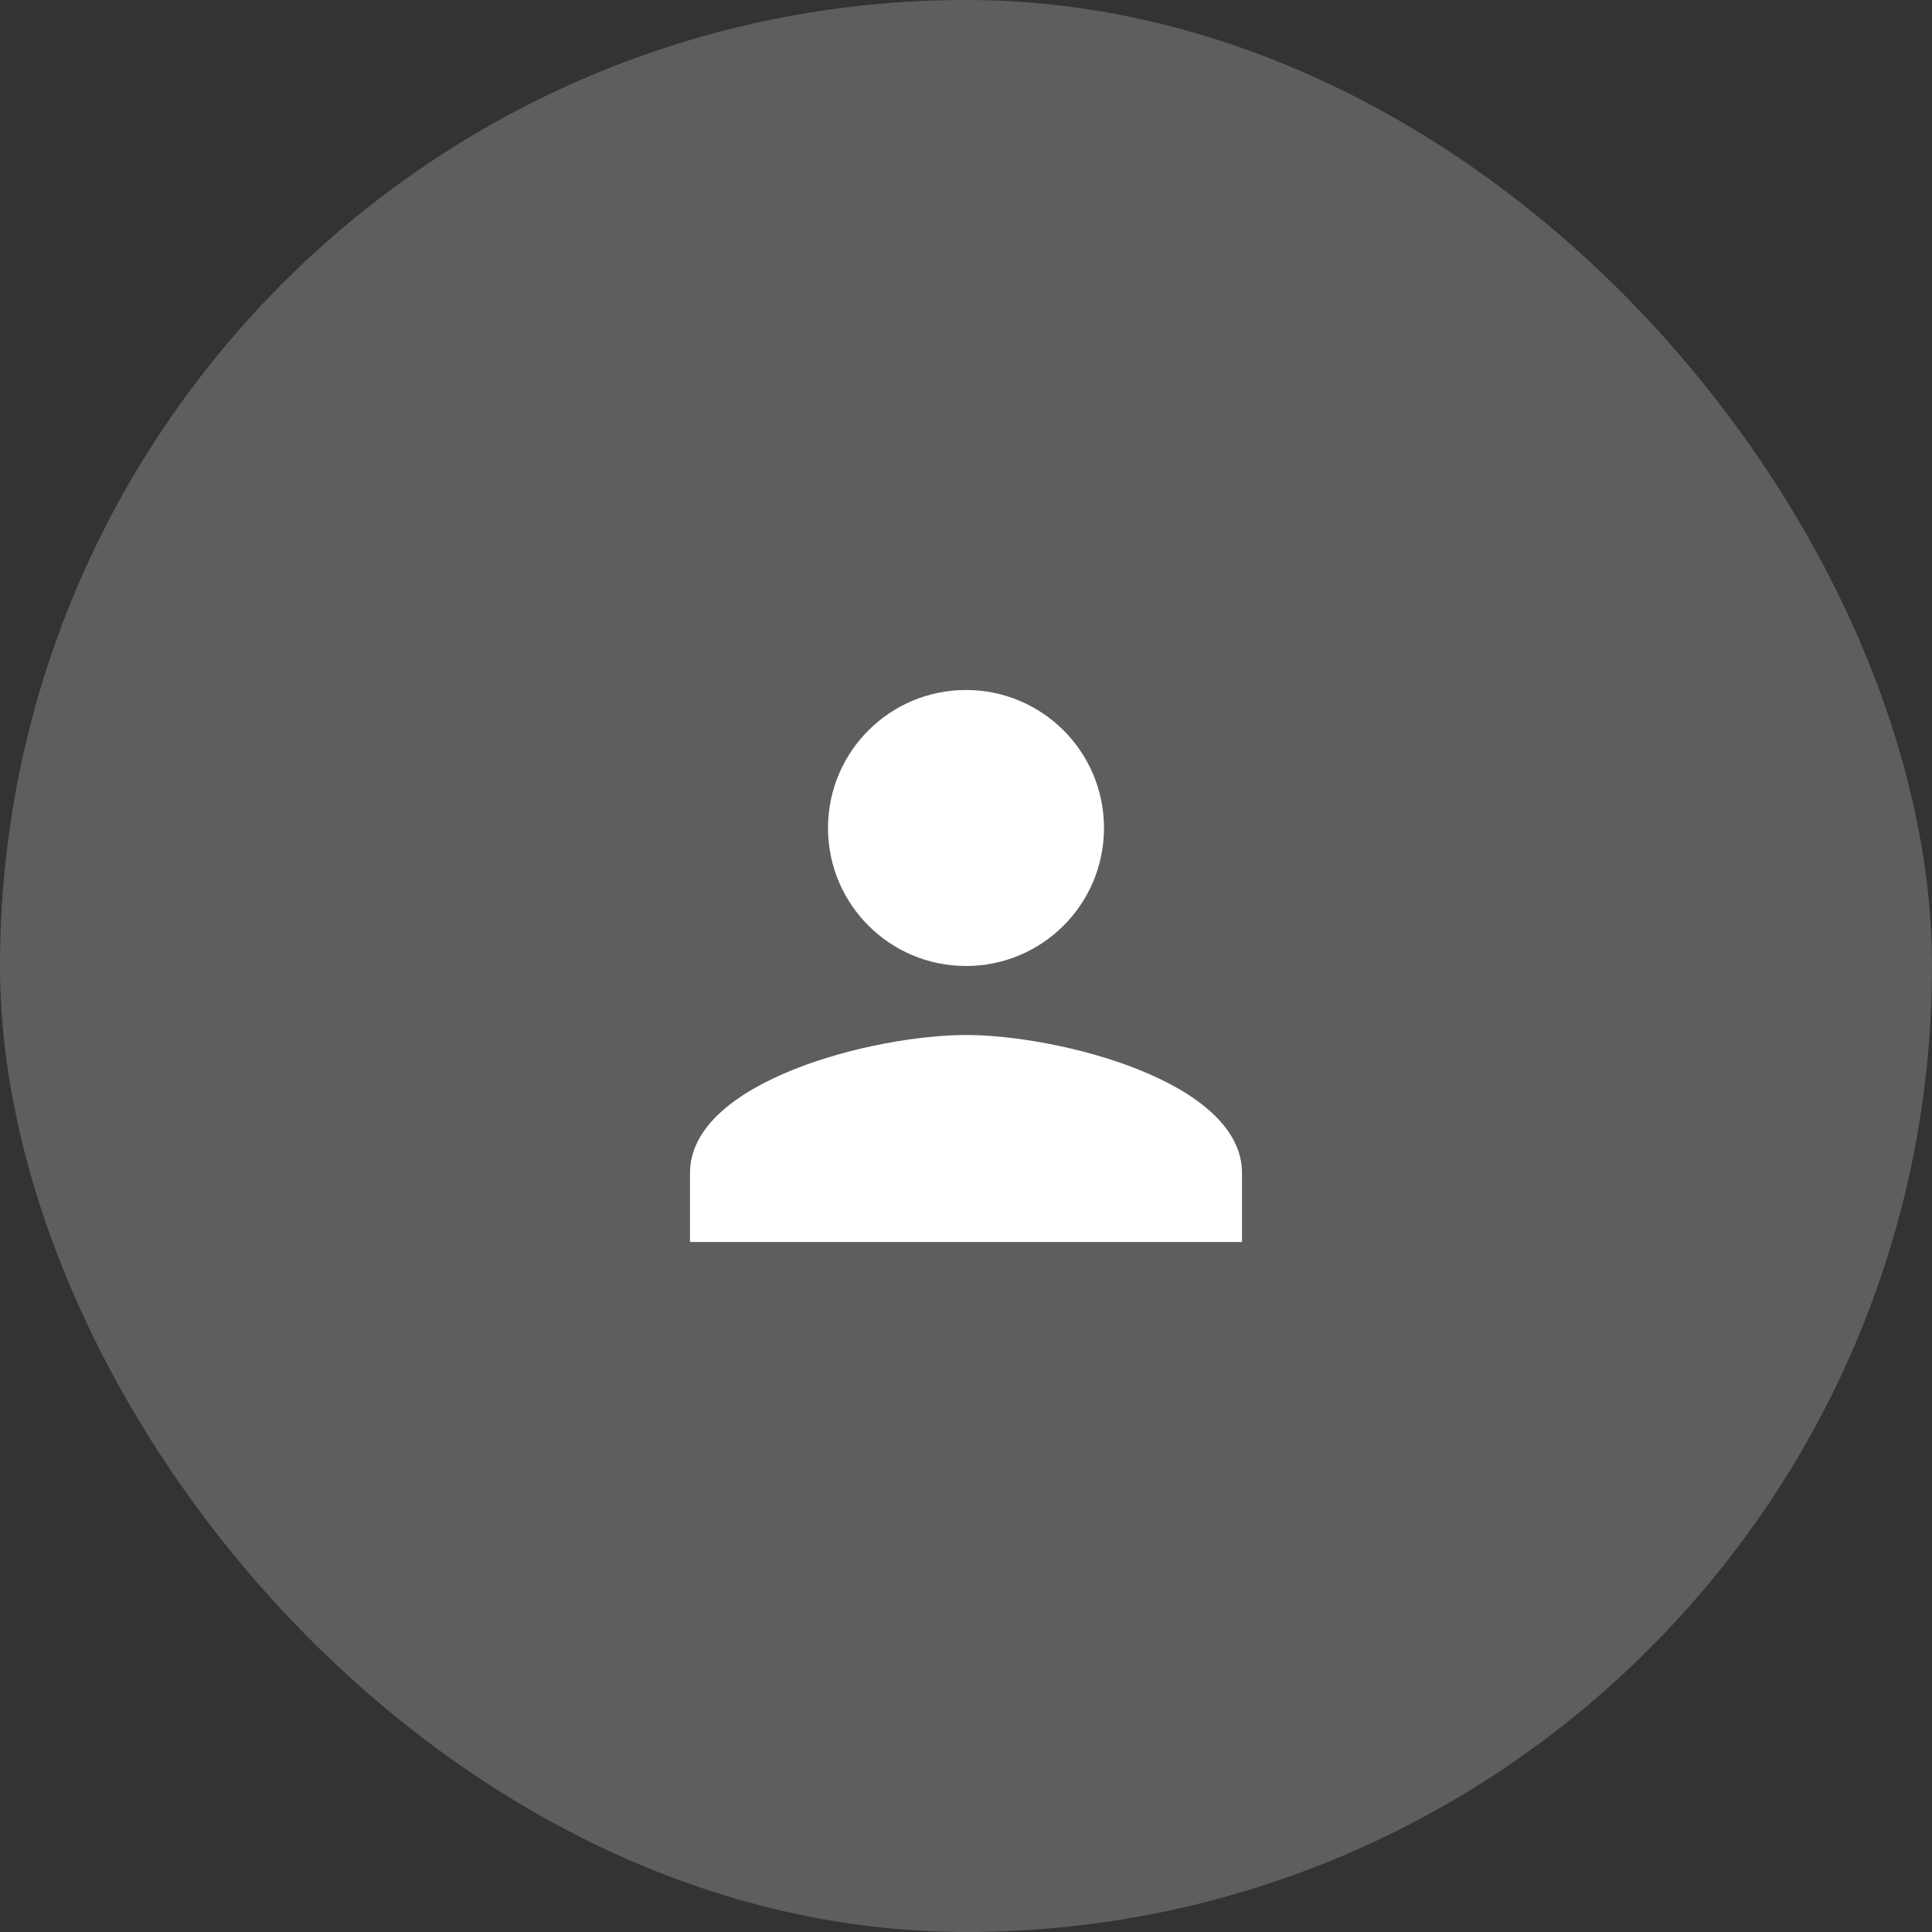 <svg width="56" height="56" viewBox="0 0 56 56" fill="none" xmlns="http://www.w3.org/2000/svg">
<rect x="0" y="0" width="56" height="56" fill="#333333" stroke="none"/>
<rect width="56" height="56" rx="28" fill="#5E5E5E"/>
<path d="M28 28C30.21 28 32 26.21 32 24C32 21.79 30.21 20 28 20C25.79 20 24 21.79 24 24C24 26.21 25.79 28 28 28ZM28 30C25.33 30 20 31.34 20 34V36H36V34C36 31.34 30.67 30 28 30Z" fill="white"/>
</svg>

